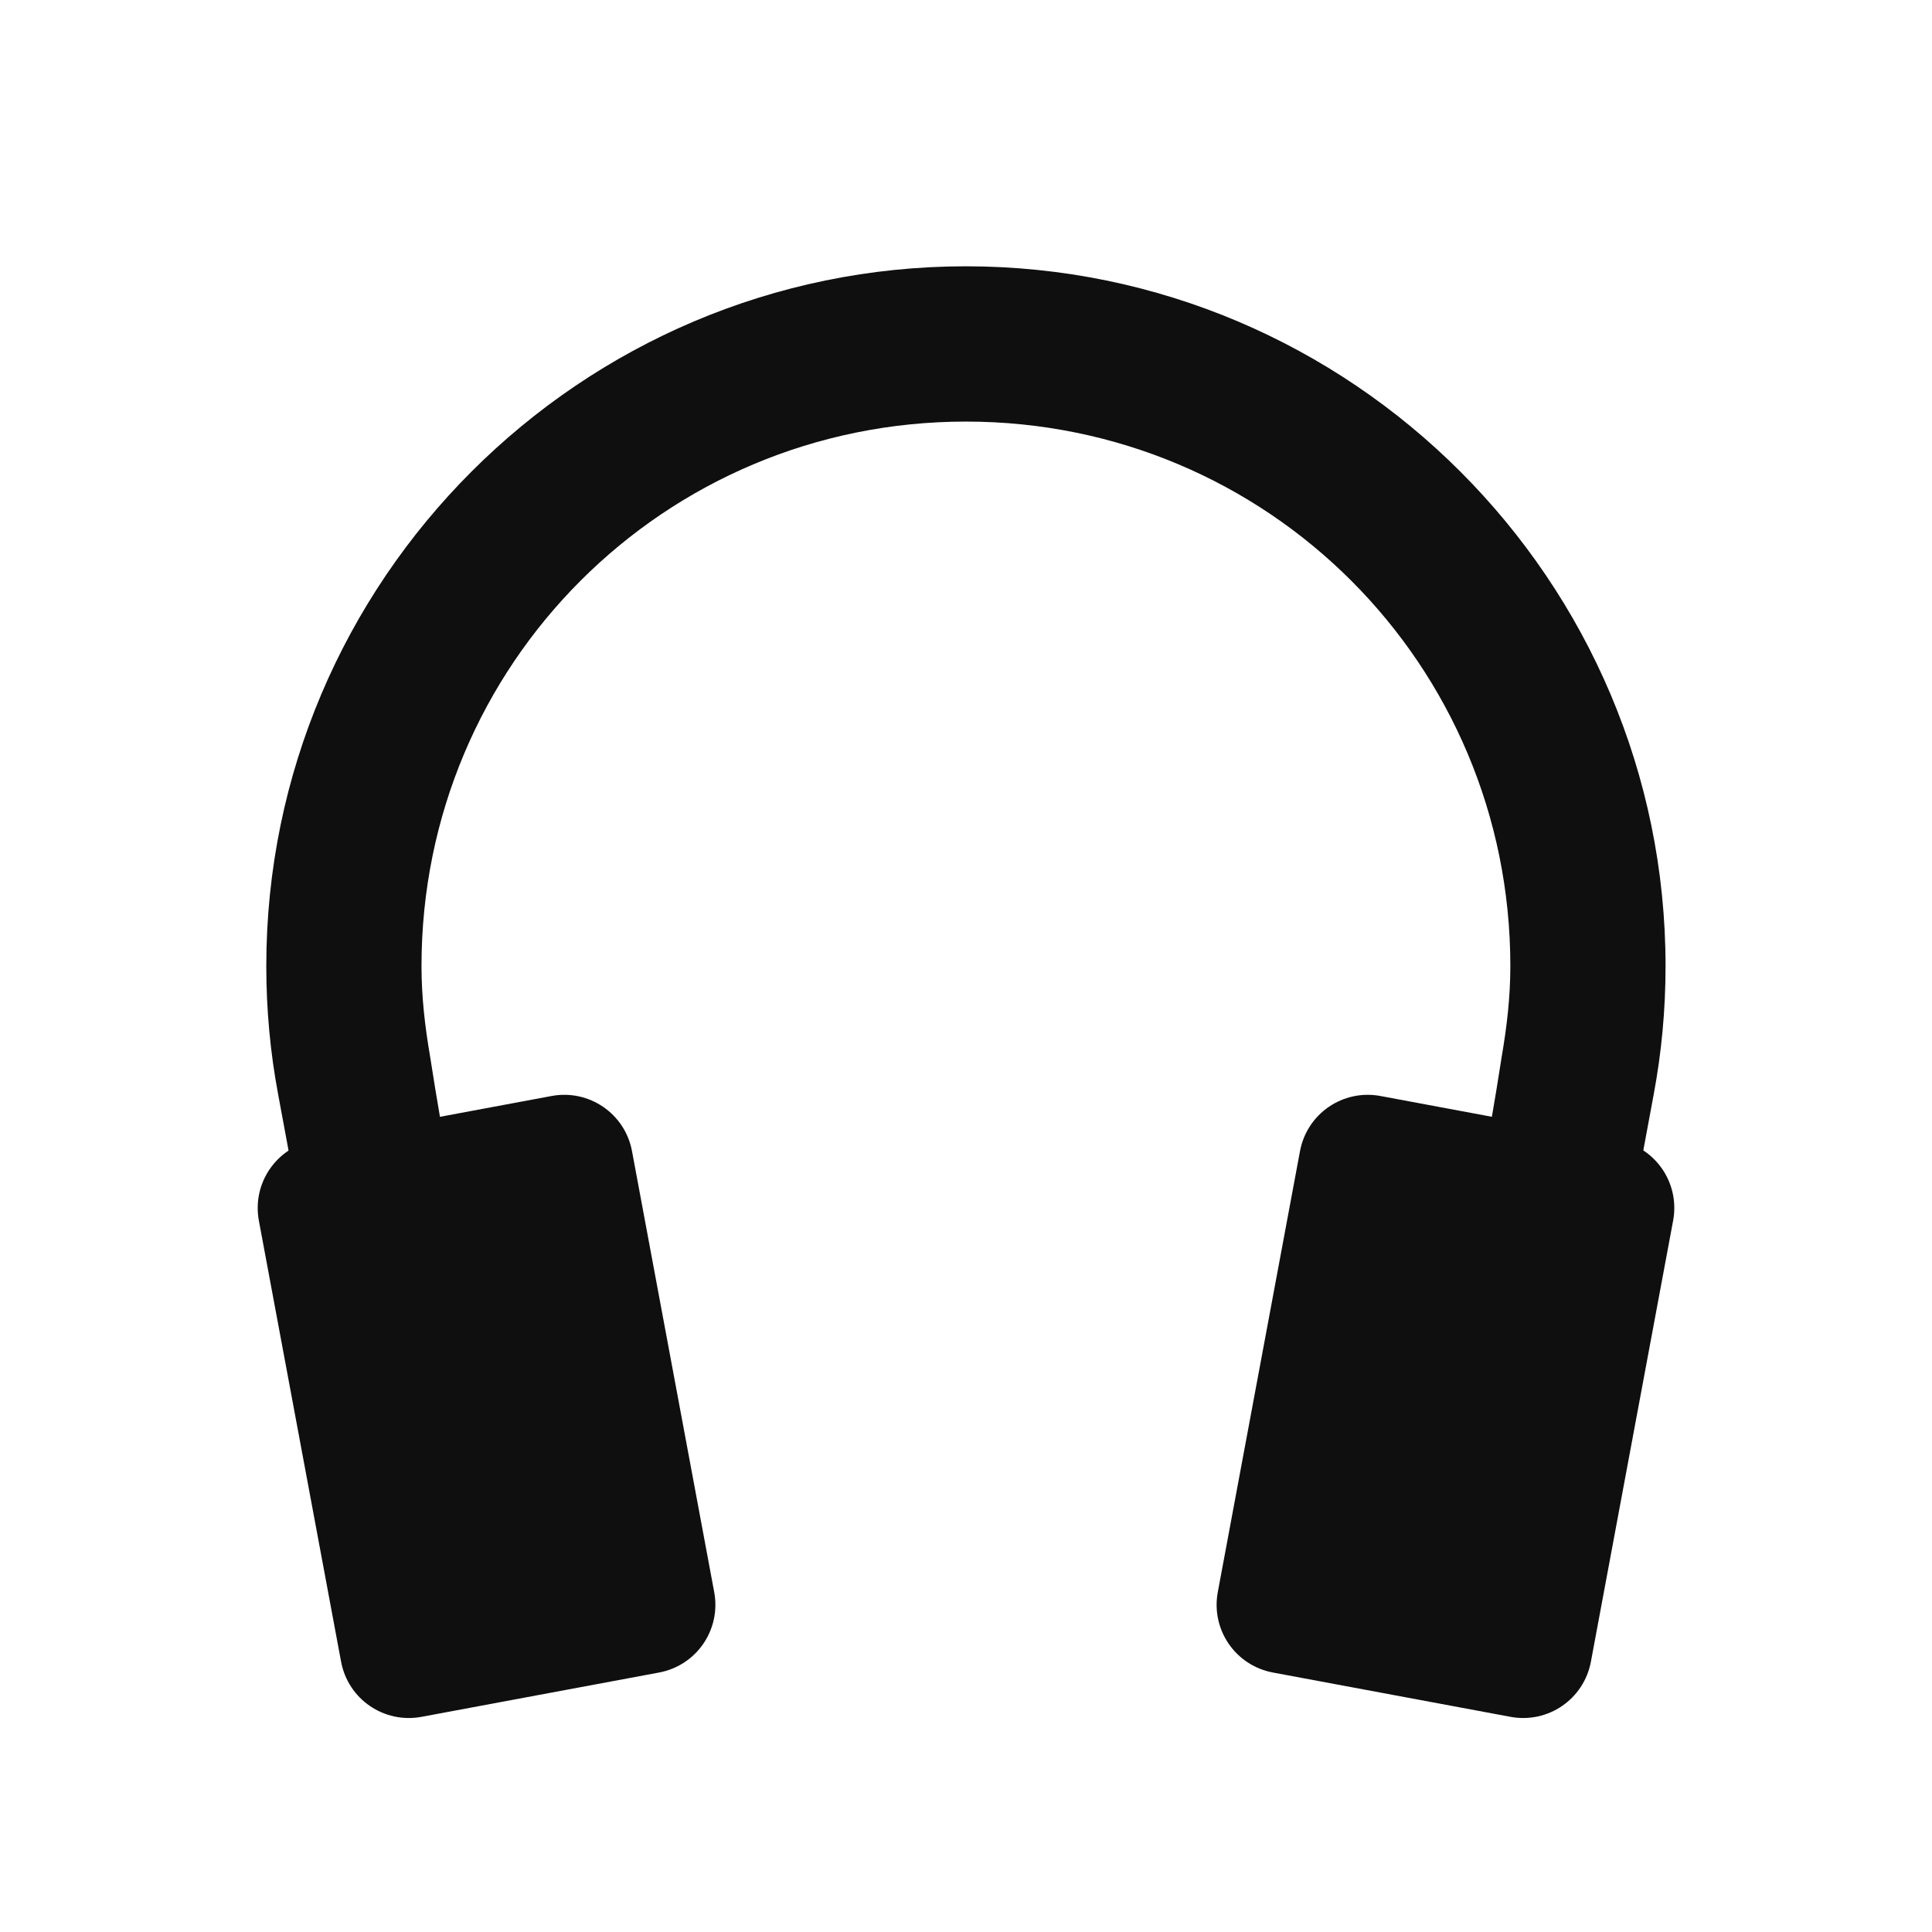 <svg xmlns="http://www.w3.org/2000/svg" width="24" height="24"><g fill="#0f0f0f"><path d="M3.902 14.165l2.949-.55c.467-.087.913.219 1.0.685l1.021 5.477c.087.467-.219.913-.686 1l-2.949.55c-.467.087-.913-.219-1-.685l-1.021-5.477c-.087-.467.219-.913.686-1z"/><path style="text-indent:0;text-align:start;line-height:normal;text-transform:none;block-progression:tb;marker:none;-inkscape-font-specification:Sans" d="M12 3.308c-4.79 0-8.692 3.902-8.692 8.692 0 .548.05 1.075.147 1.594.415 2.257.844 4.511 1.286 6.763l1.888-.362c-.408-2.304-.959-4.754-1.286-6.87-.063-.368-.107-.735-.107-1.125 0-3.747 3.016-6.763 6.763-6.763 3.747 0 6.763 3.016 6.763 6.763 0 .39-.044.756-.107 1.125-.327 2.116-.878 4.566-1.286 6.87l1.888.362c.442-2.252.871-4.506 1.286-6.763.097-.519.147-1.046.147-1.594 0-4.79-3.902-8.692-8.692-8.692z" font-weight="400" color="#000" overflow="visible" font-family="Sans"/><path d="M20.098 14.165l-2.949-.55c-.467-.087-.913.219-1.0.685l-1.021 5.477c-.087.467.219.913.686 1l2.949.55c.467.087.913-.219 1-.686l1.021-5.477c.087-.467-.219-.913-.686-1z"/></g></svg>